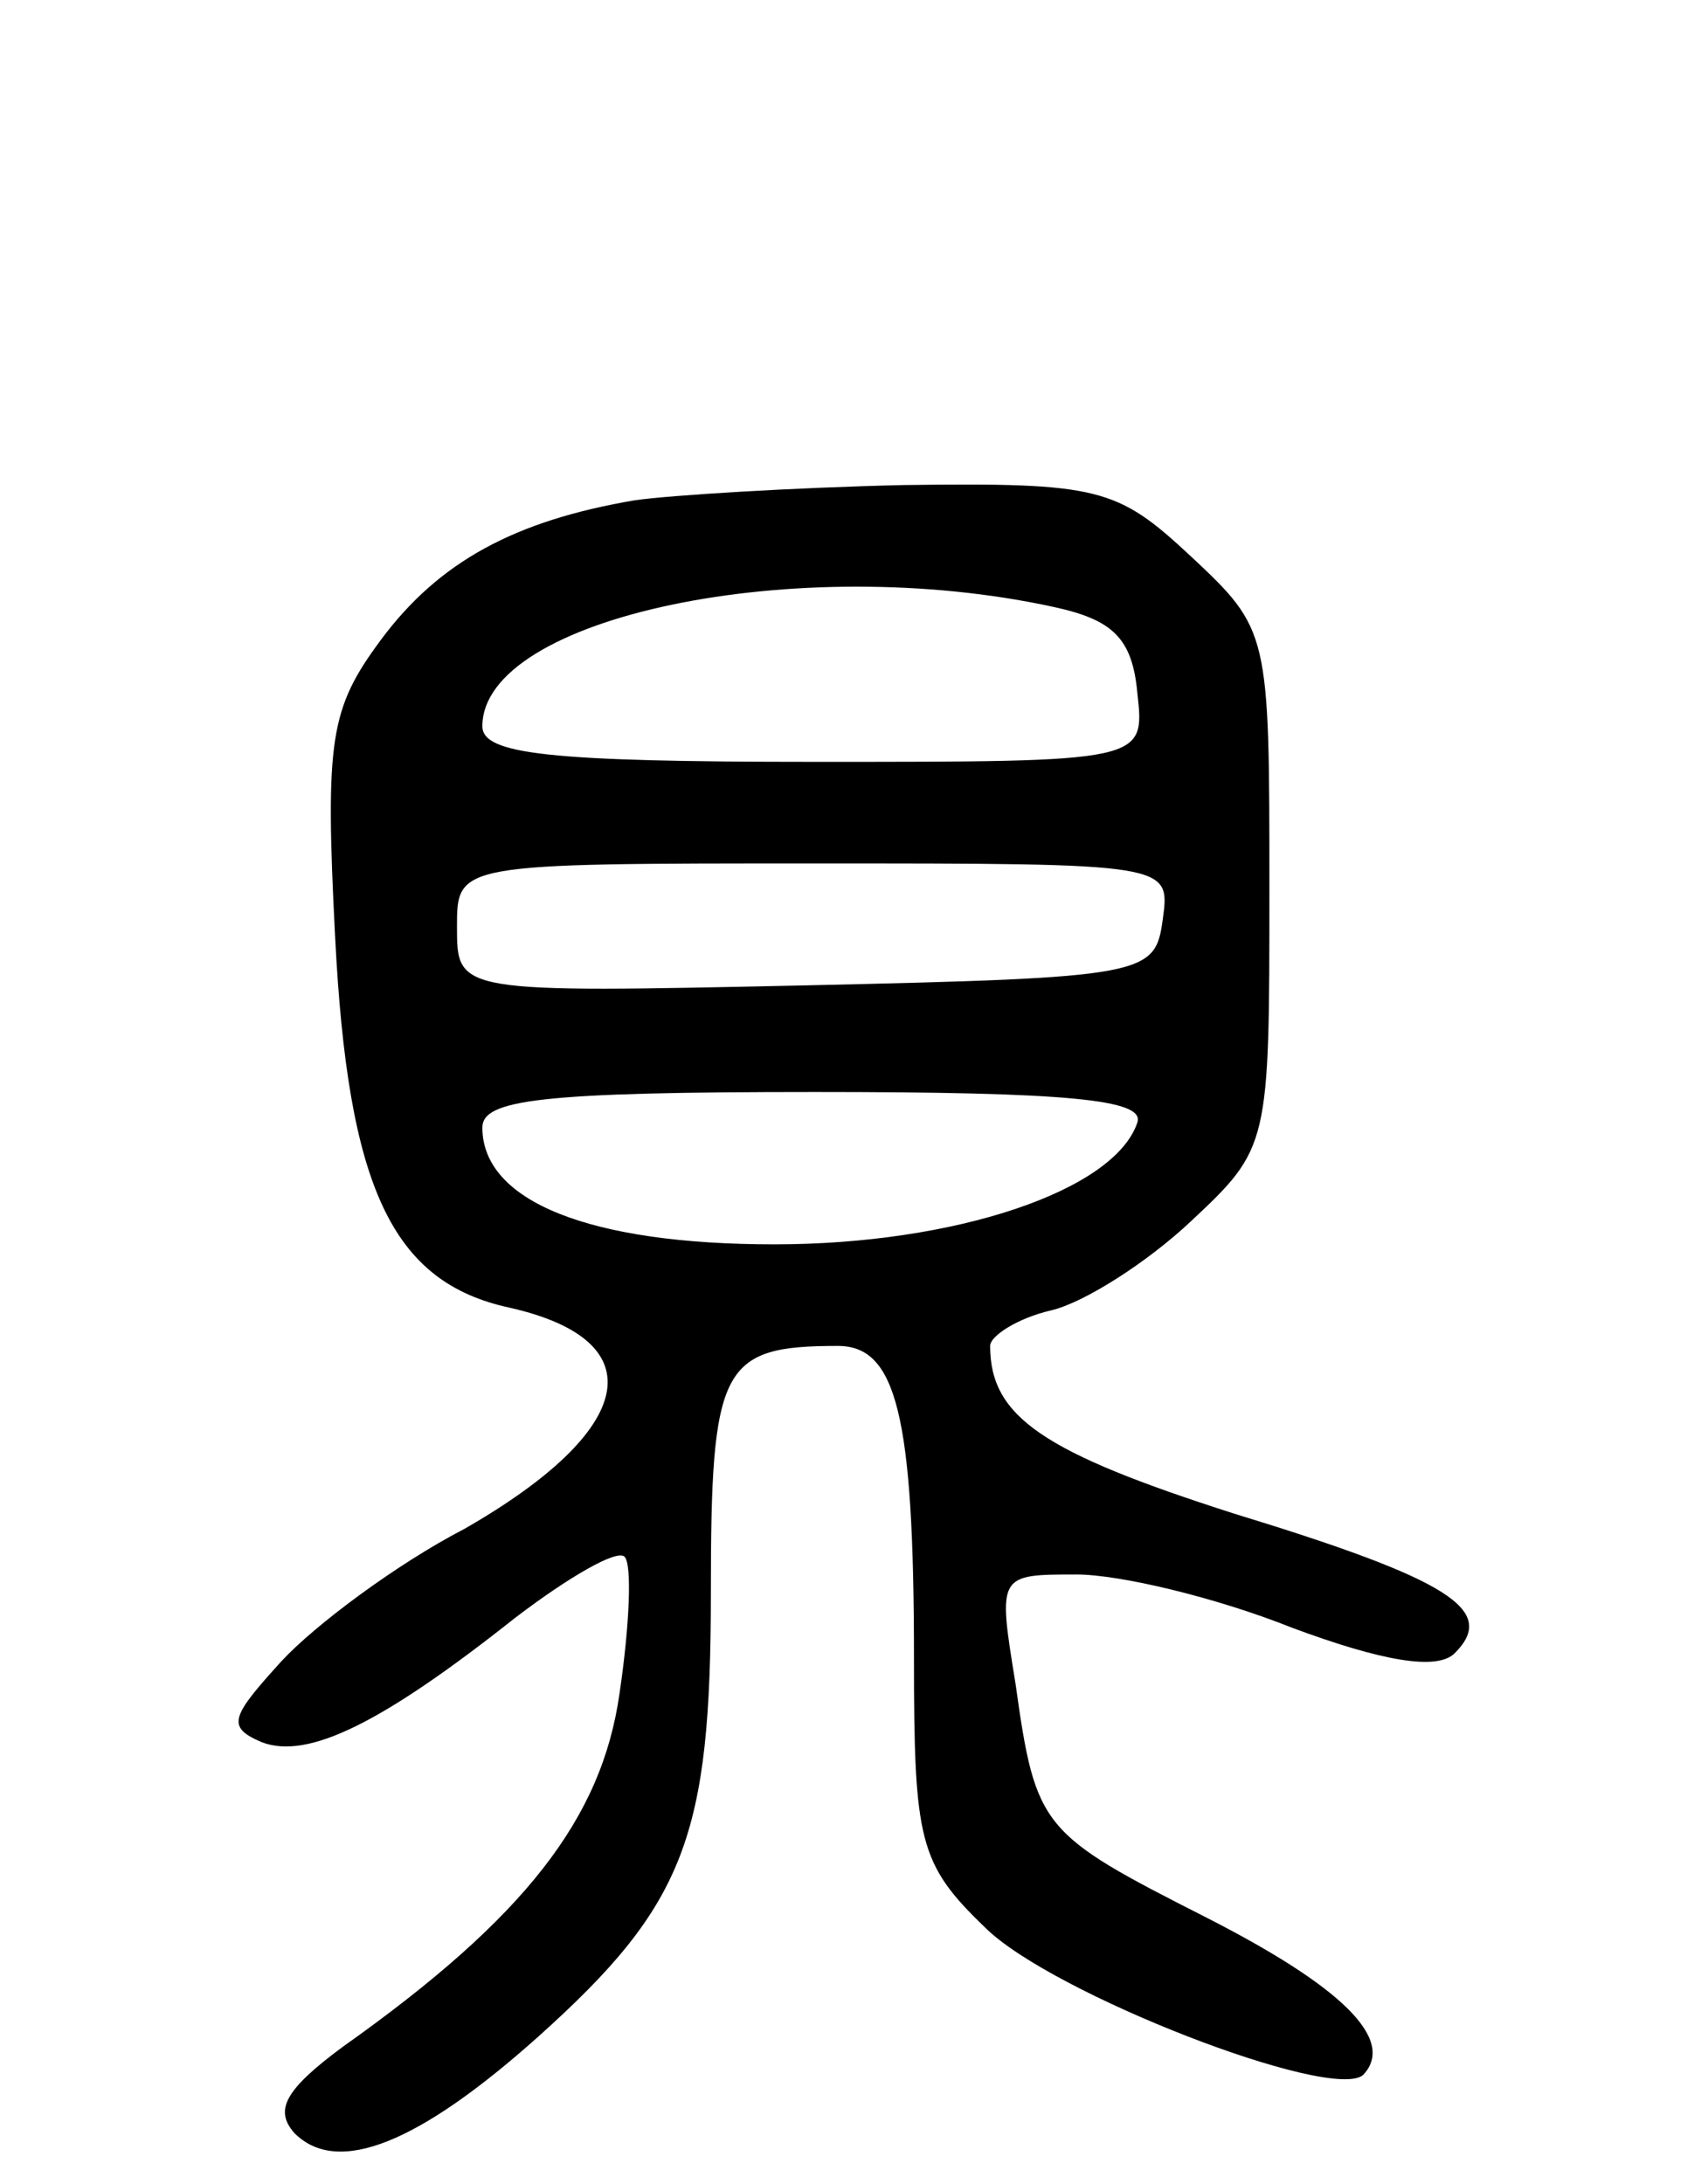 <svg version="1.0" xmlns="http://www.w3.org/2000/svg"
 width="67pt" height="86pt" viewBox="0 0 67 86"
 preserveAspectRatio="xMidYMid meet">
<g transform="translate(0,86) scale(0.1,-0.1)"
fill="#000000" stroke="none">
<path d="M250 663 c-47 -8 -77 -24 -100 -55 -20 -27 -22 -39 -18 -117 5 -98
22 -136 69 -146 57 -13 50 -48 -18 -87 -27 -14 -59 -38 -72 -52 -20 -22 -22
-26 -8 -32 18 -7 47 7 100 49 21 16 40 27 43 24 3 -3 2 -27 -2 -54 -7 -49 -37
-88 -109 -139 -23 -17 -27 -25 -19 -34 17 -17 49 -4 96 38 58 52 68 79 68 175
0 89 4 97 50 97 23 0 30 -27 30 -123 0 -72 2 -81 28 -106 26 -26 137 -69 149
-58 13 14 -9 35 -62 62 -65 33 -67 35 -75 92 -7 43 -7 43 24 43 17 0 55 -9 85
-21 35 -13 57 -17 64 -10 17 17 -2 29 -87 55 -75 24 -96 38 -96 66 0 4 11 11
24 14 13 3 38 19 55 35 31 29 31 30 31 131 0 101 0 102 -31 131 -29 27 -36 29
-113 28 -44 -1 -92 -4 -106 -6z m165 -42 c23 -5 31 -12 33 -34 3 -27 3 -27
-127 -27 -105 0 -131 3 -131 14 0 43 124 69 225 47z m43 -123 c-3 -22 -6 -23
-140 -26 -138 -3 -138 -3 -138 23 0 25 0 25 141 25 140 0 140 0 137 -22z m-10
-80 c-9 -27 -72 -48 -143 -48 -73 0 -115 17 -115 46 0 11 23 14 131 14 100 0
130 -3 127 -12z"/>
</g>
</svg>

